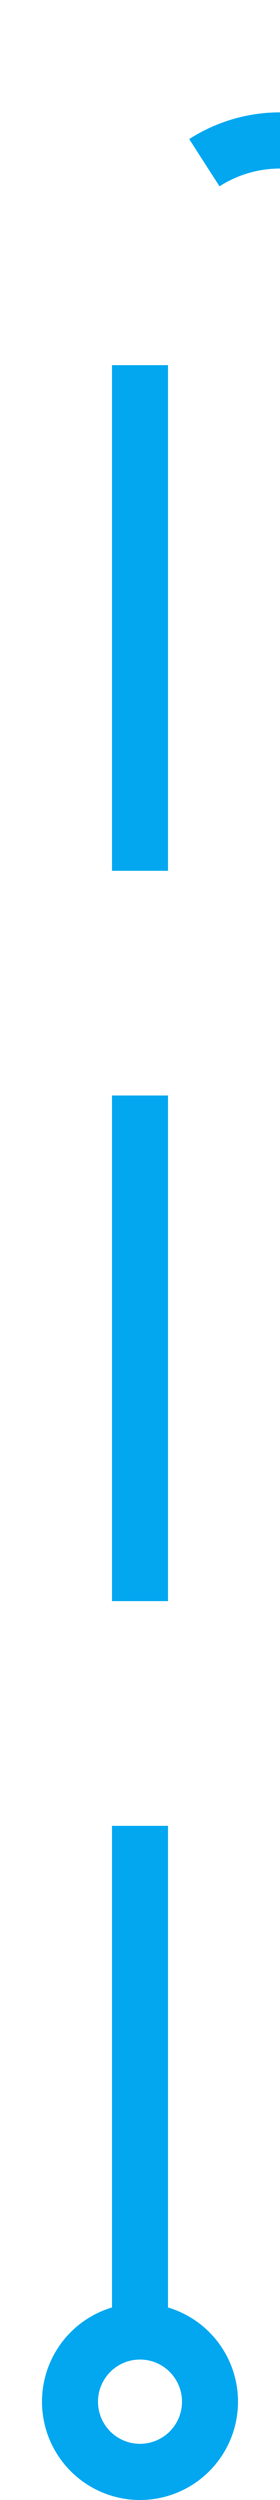 ﻿<?xml version="1.0" encoding="utf-8"?>
<svg version="1.1" xmlns:xlink="http://www.w3.org/1999/xlink" width="10px" height="89px" preserveAspectRatio="xMidYMin meet" viewBox="212 400  8 89" xmlns="http://www.w3.org/2000/svg">
  <path d="M 216 483  L 216 410  A 5 5 0 0 1 221 405 L 390 405  " stroke-width="2" stroke-dasharray="18,8" stroke="#02a7f0" fill="none" />
  <path d="M 216 482  A 3.5 3.5 0 0 0 212.5 485.5 A 3.5 3.5 0 0 0 216 489 A 3.5 3.5 0 0 0 219.5 485.5 A 3.5 3.5 0 0 0 216 482 Z M 216 484  A 1.5 1.5 0 0 1 217.5 485.5 A 1.5 1.5 0 0 1 216 487 A 1.5 1.5 0 0 1 214.5 485.5 A 1.5 1.5 0 0 1 216 484 Z M 389 412.6  L 396 405  L 389 397.4  L 389 412.6  Z " fill-rule="nonzero" fill="#02a7f0" stroke="none" />
</svg>